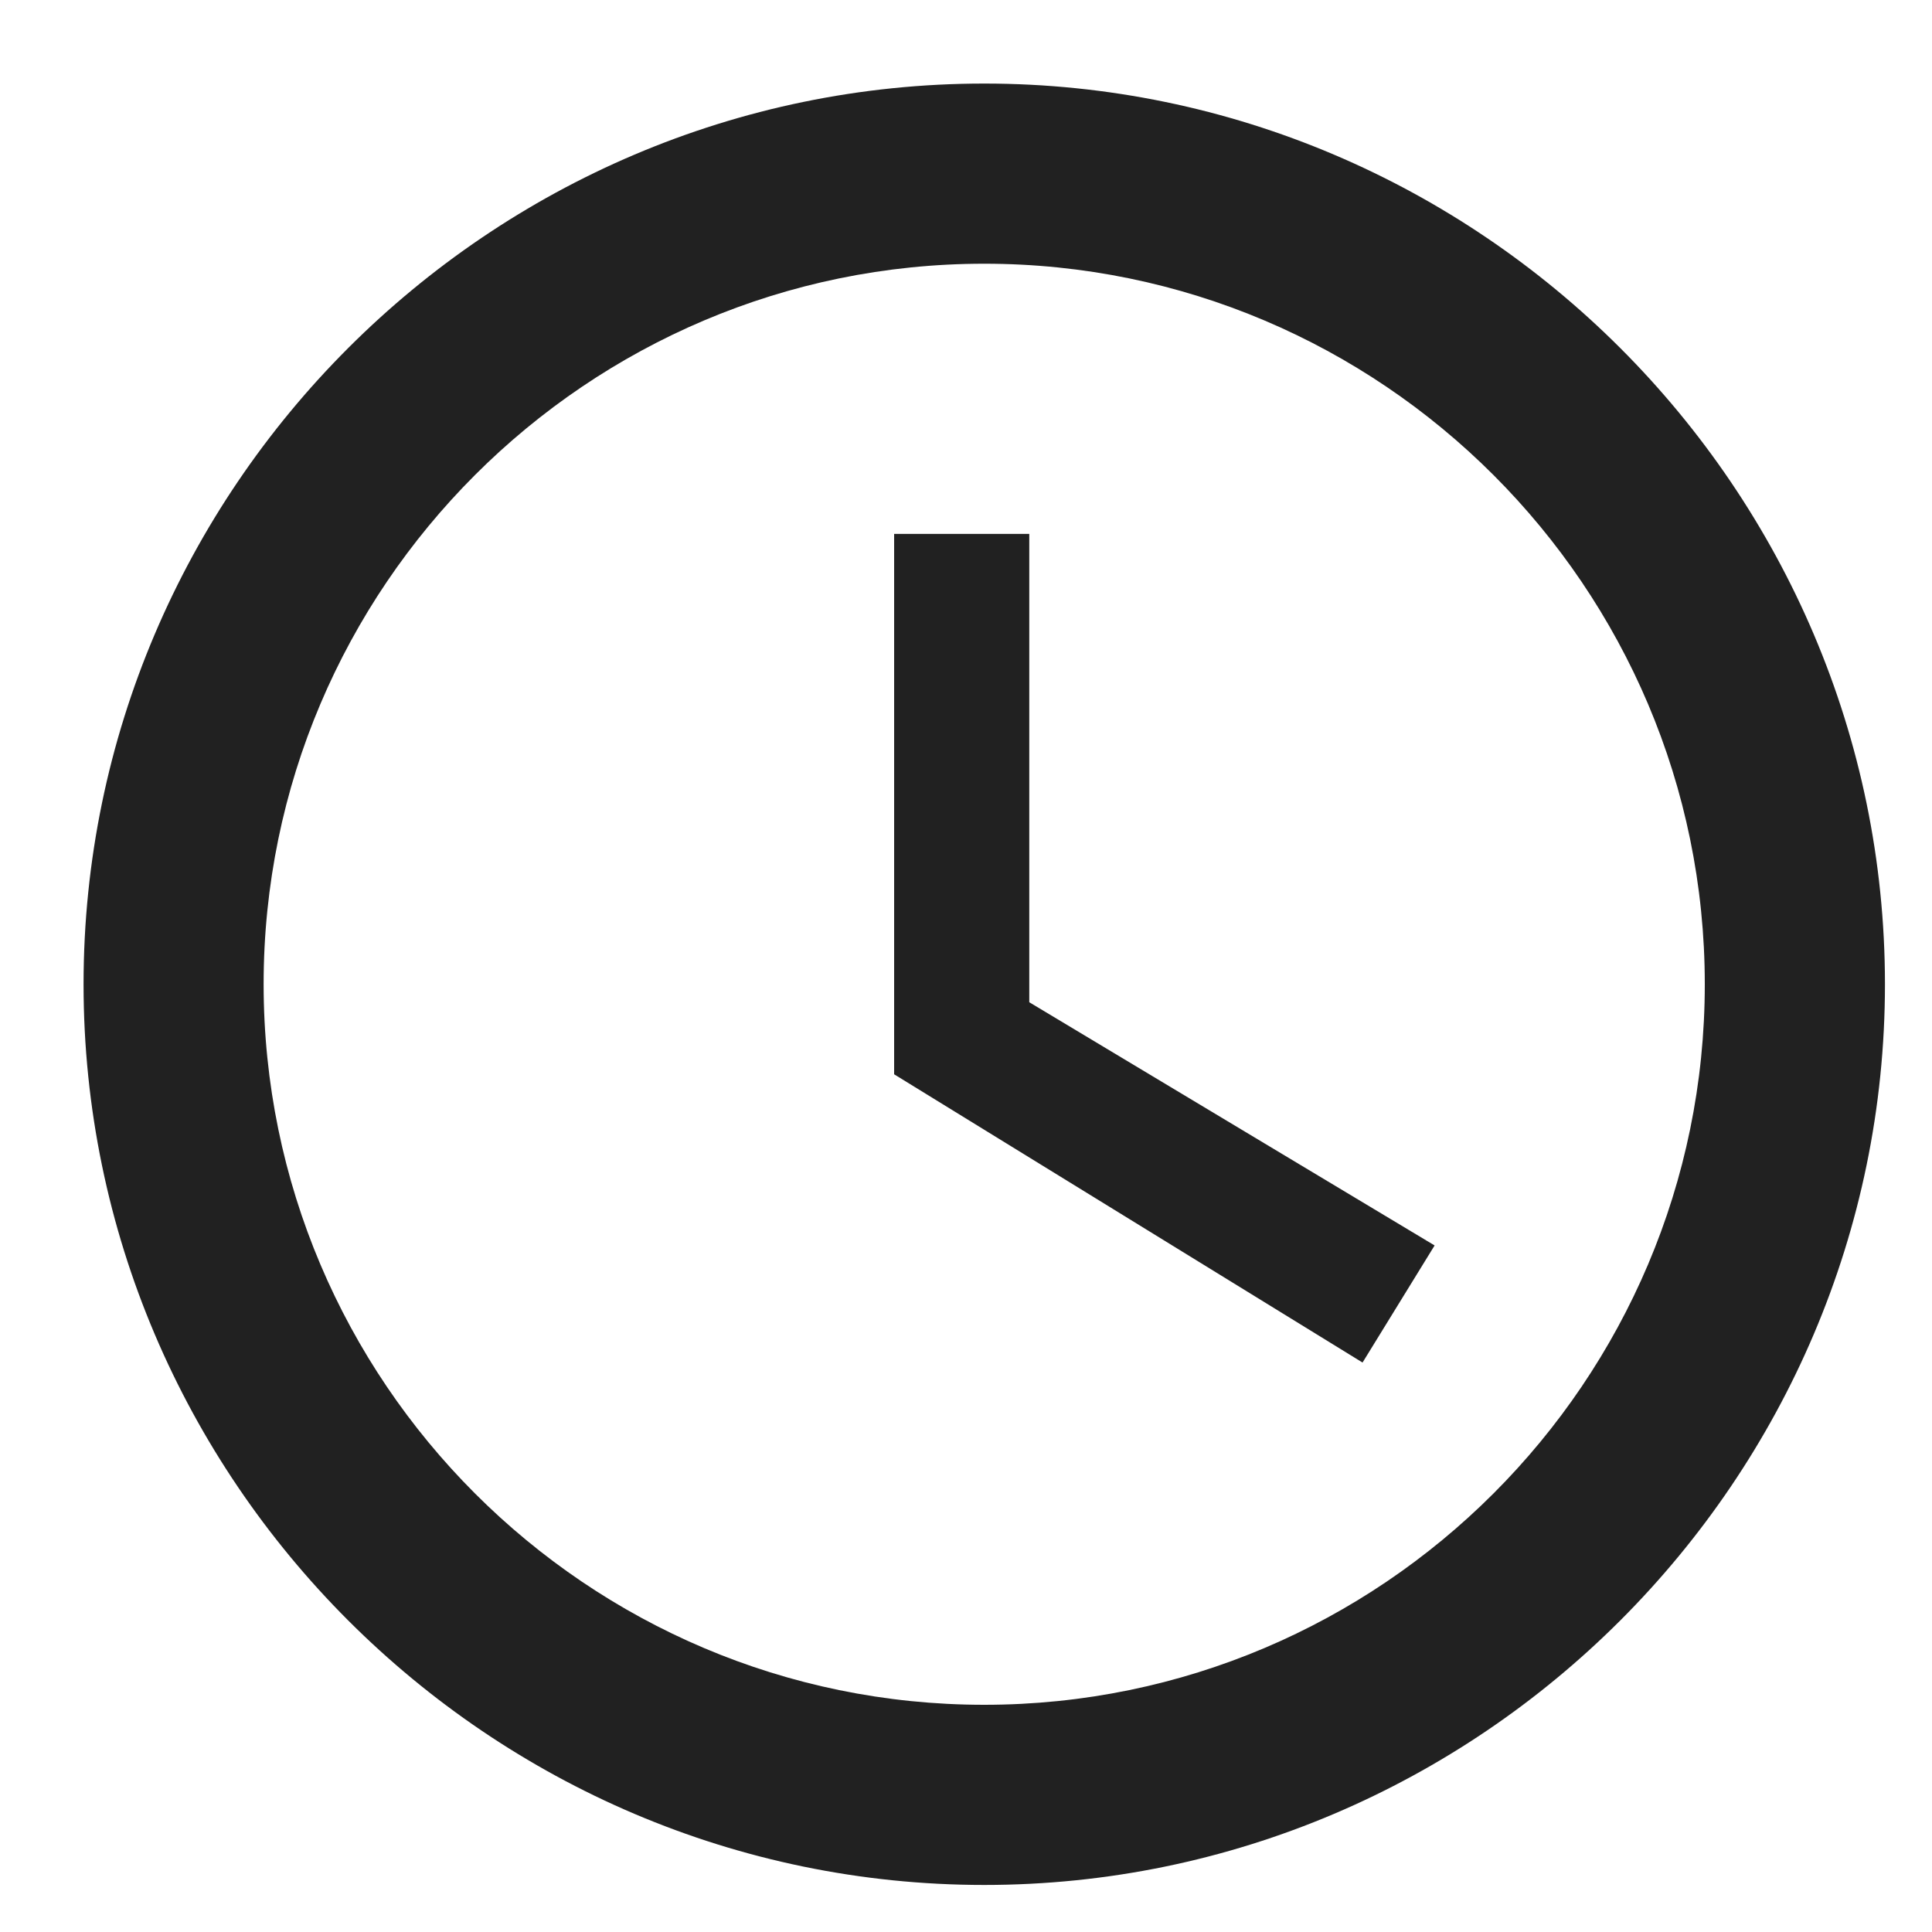 <svg width="20" height="20" viewBox="0 0 20 20" xmlns="http://www.w3.org/2000/svg">
    <path d="M10.189.865C5.06.865.865 5.06.865 10.189s4.196 9.324 9.324 9.324 9.324-4.196 9.324-9.324S15.317.865 10.189.865zm0 16.783c-4.112 0-7.46-3.347-7.46-7.46 0-4.111 3.348-7.458 7.46-7.458s7.459 3.347 7.459 7.459-3.347 7.459-7.46 7.459zm.466-12.121H9.256v5.594l4.849 2.984.746-1.212-4.196-2.518V5.527z" fill="#000" fill-rule="nonzero" opacity=".87"/>
</svg>
